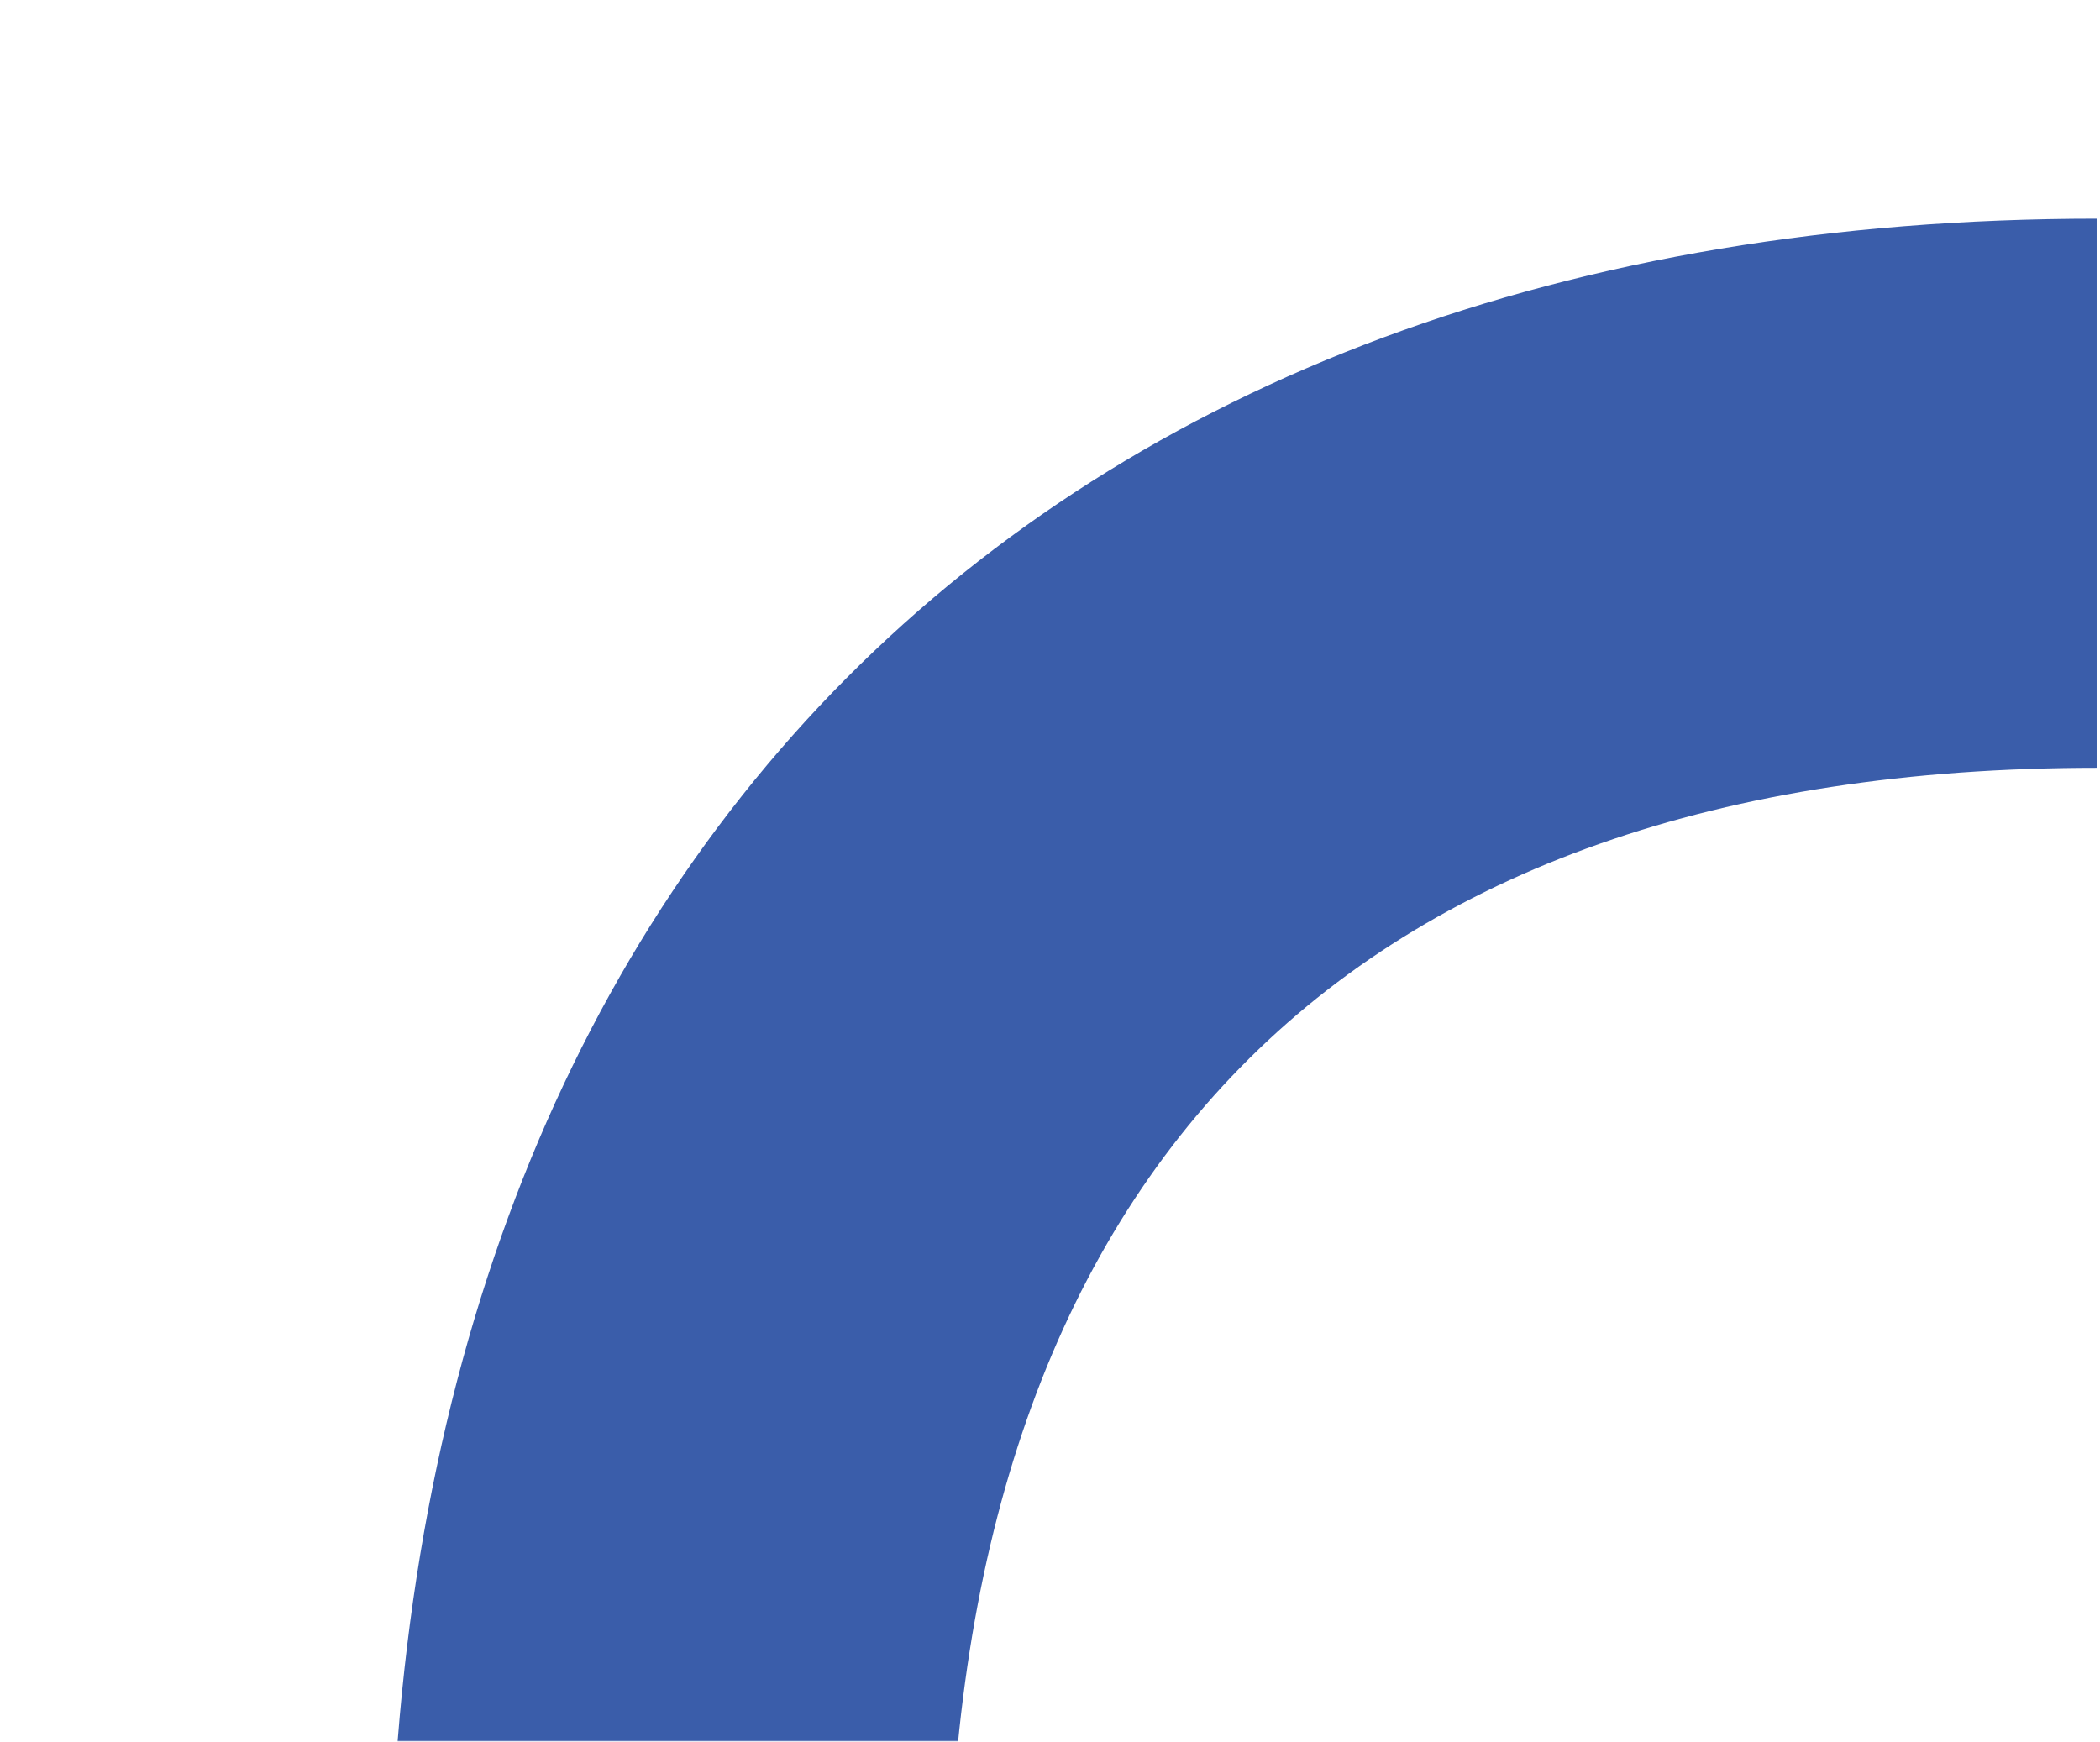 <svg xmlns:xlink="http://www.w3.org/1999/xlink" xmlns="http://www.w3.org/2000/svg" width="721" height="598" viewBox="0 0 721 598" fill="none">
<mask id="mask0_880_933" style="mask-type:alpha" maskUnits="userSpaceOnUse" x="-1" y="0" width="722" height="598">
<path d="M-0.002 0L720.998 0L720.998 576C720.998 588.15 711.148 598 698.998 598L-0.002 598L-0.002 0Z" fill="#D9D9D9"/>
</mask>
<g mask="url(#mask0_880_933)">
<path d="M325.811 663.725L133.998 663.725C133.998 299.558 356.322 75.09 720.044 75.09L720.044 263.643C461.222 263.643 325.8 404.586 325.8 663.725L325.811 663.725Z" fill="#3A5DAA"/>
</g>
</svg>